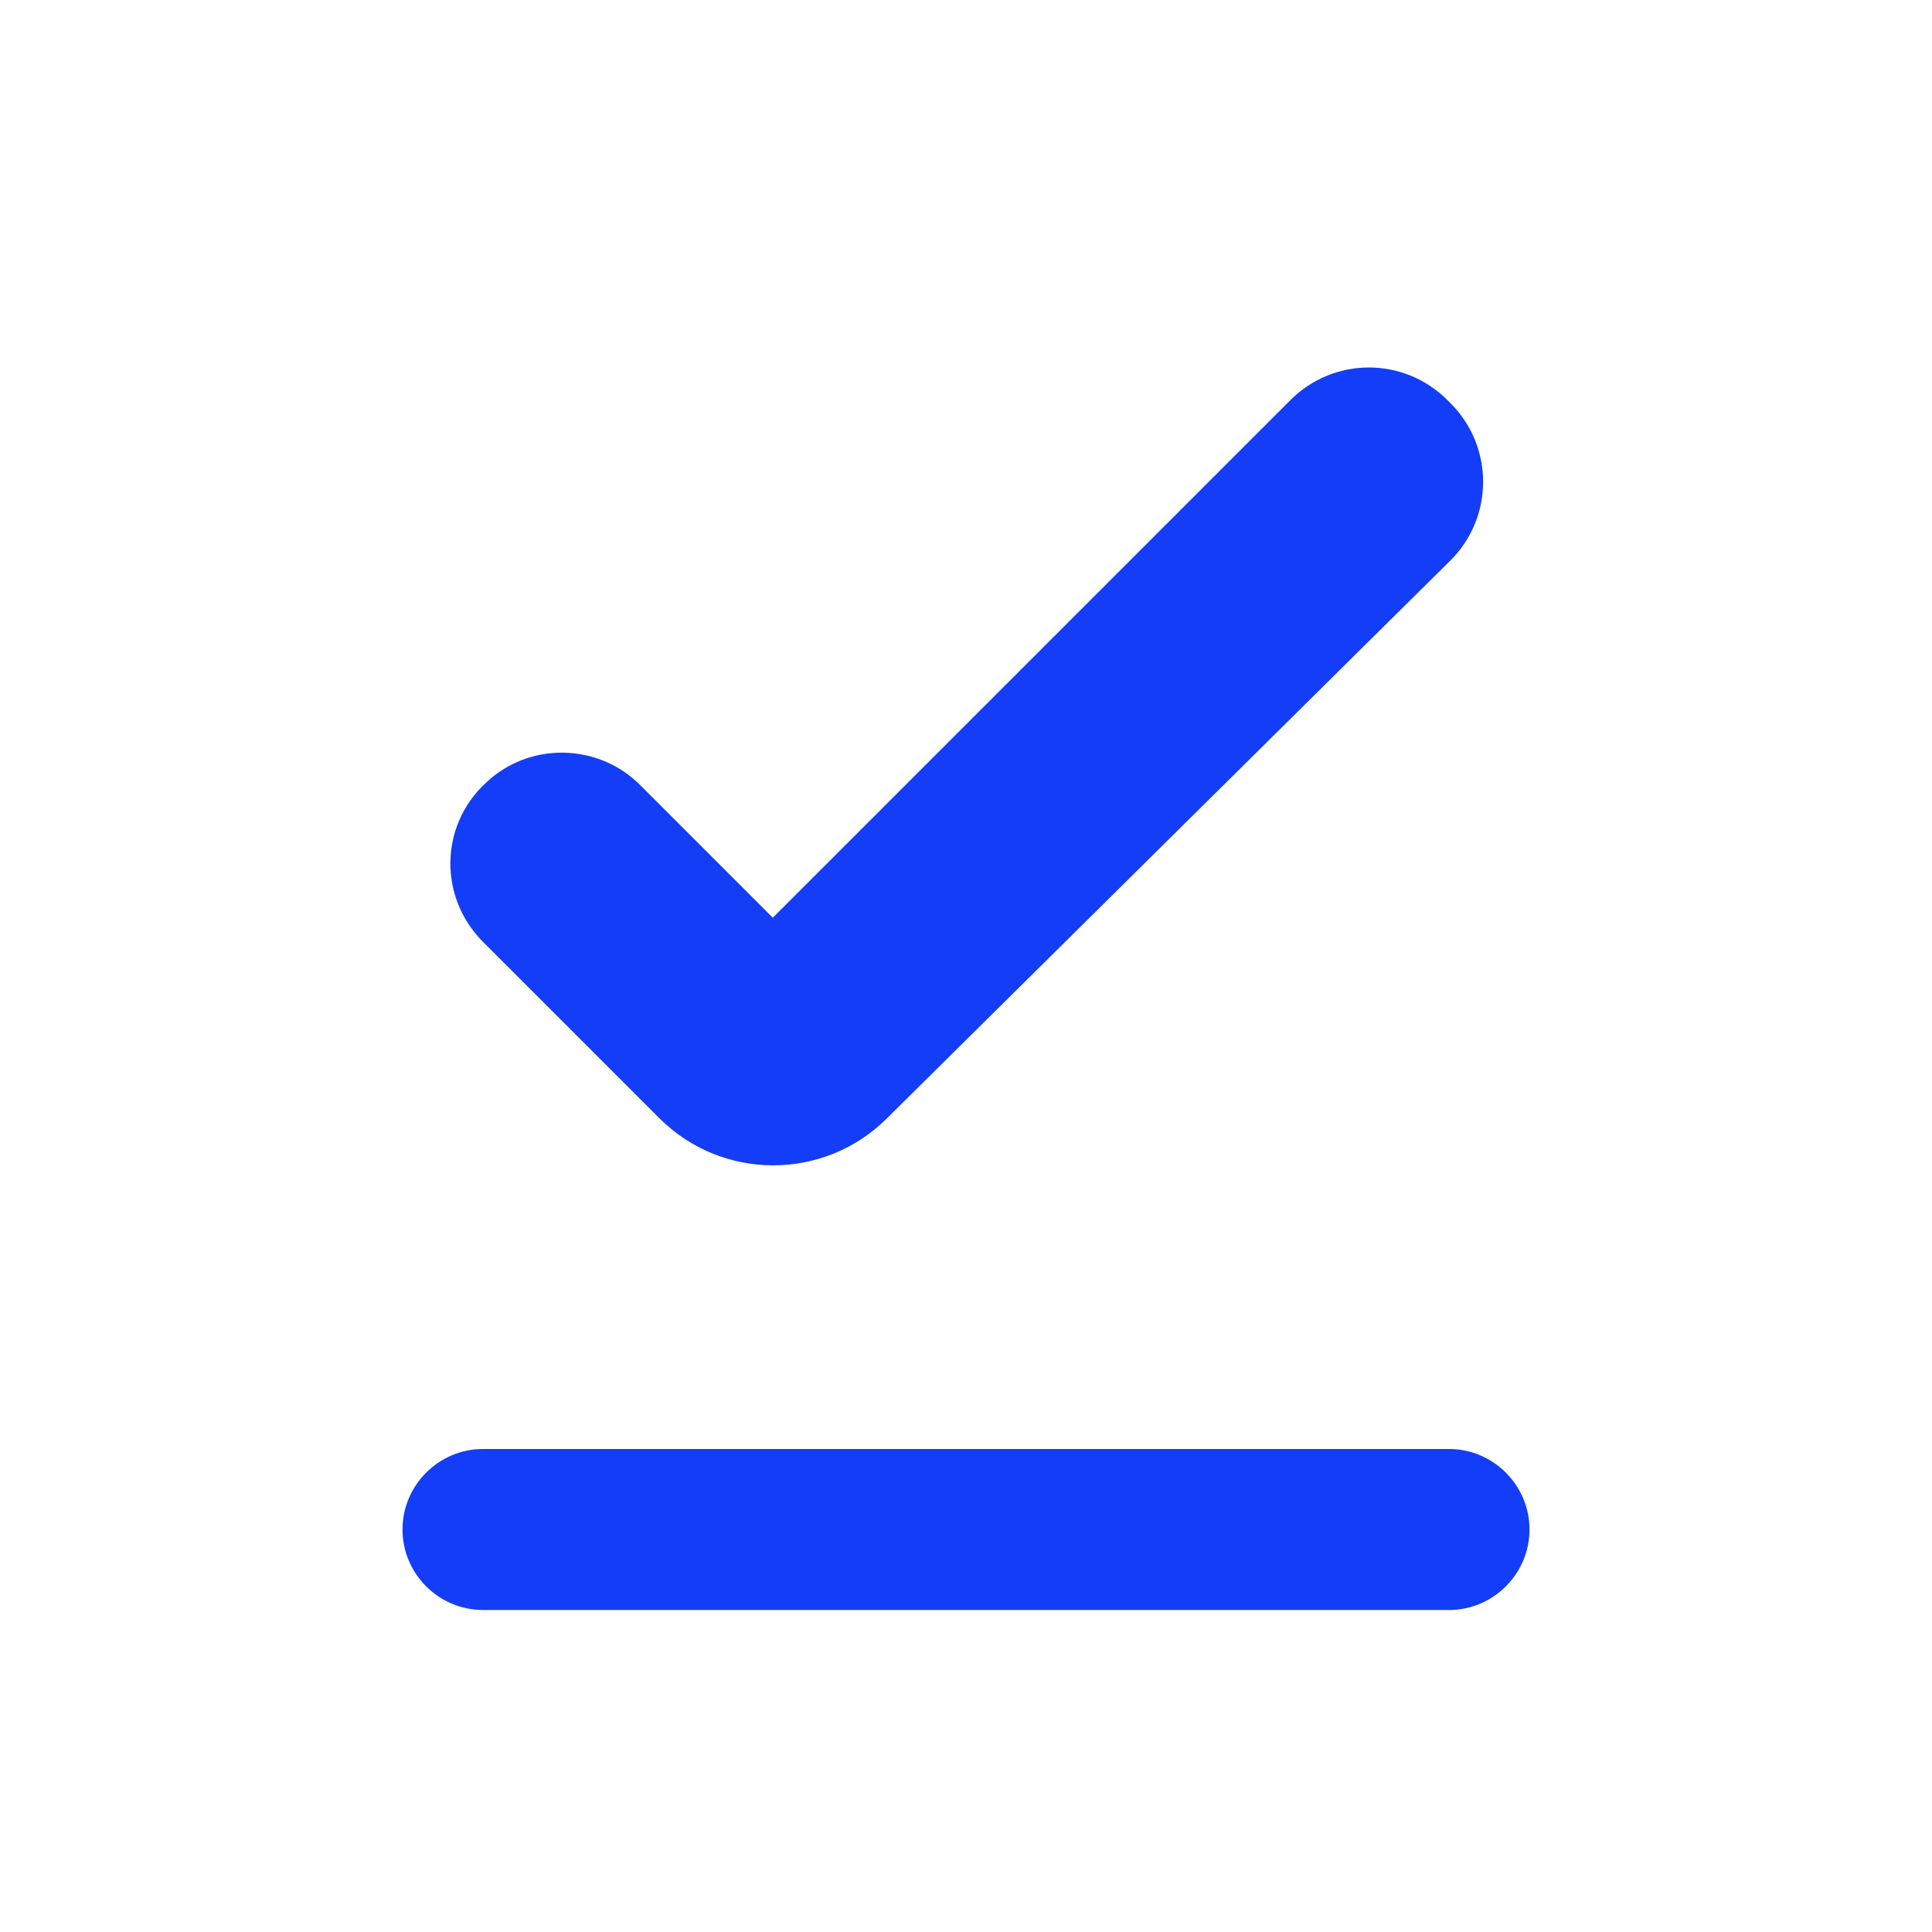 <svg fill="#133DF6" xmlns="http://www.w3.org/2000/svg" height="24" viewBox="0 0 24 24" width="24"><path d="M0 0h24v24H0V0z" fill="none"/><path d="M6 18h12c.55 0 1 .45 1 1s-.45 1-1 1H6c-.55 0-1-.45-1-1s.45-1 1-1zm5.01-4.1c-.78.77-2.04.77-2.82-.01L6 11.7c-.55-.55-.54-1.44.03-1.97.54-.52 1.4-.5 1.92.02L9.6 11.4l6.43-6.43c.54-.54 1.41-.54 1.95 0l.04.04c.54.54.54 1.42-.01 1.96l-7 6.93z"/></svg>